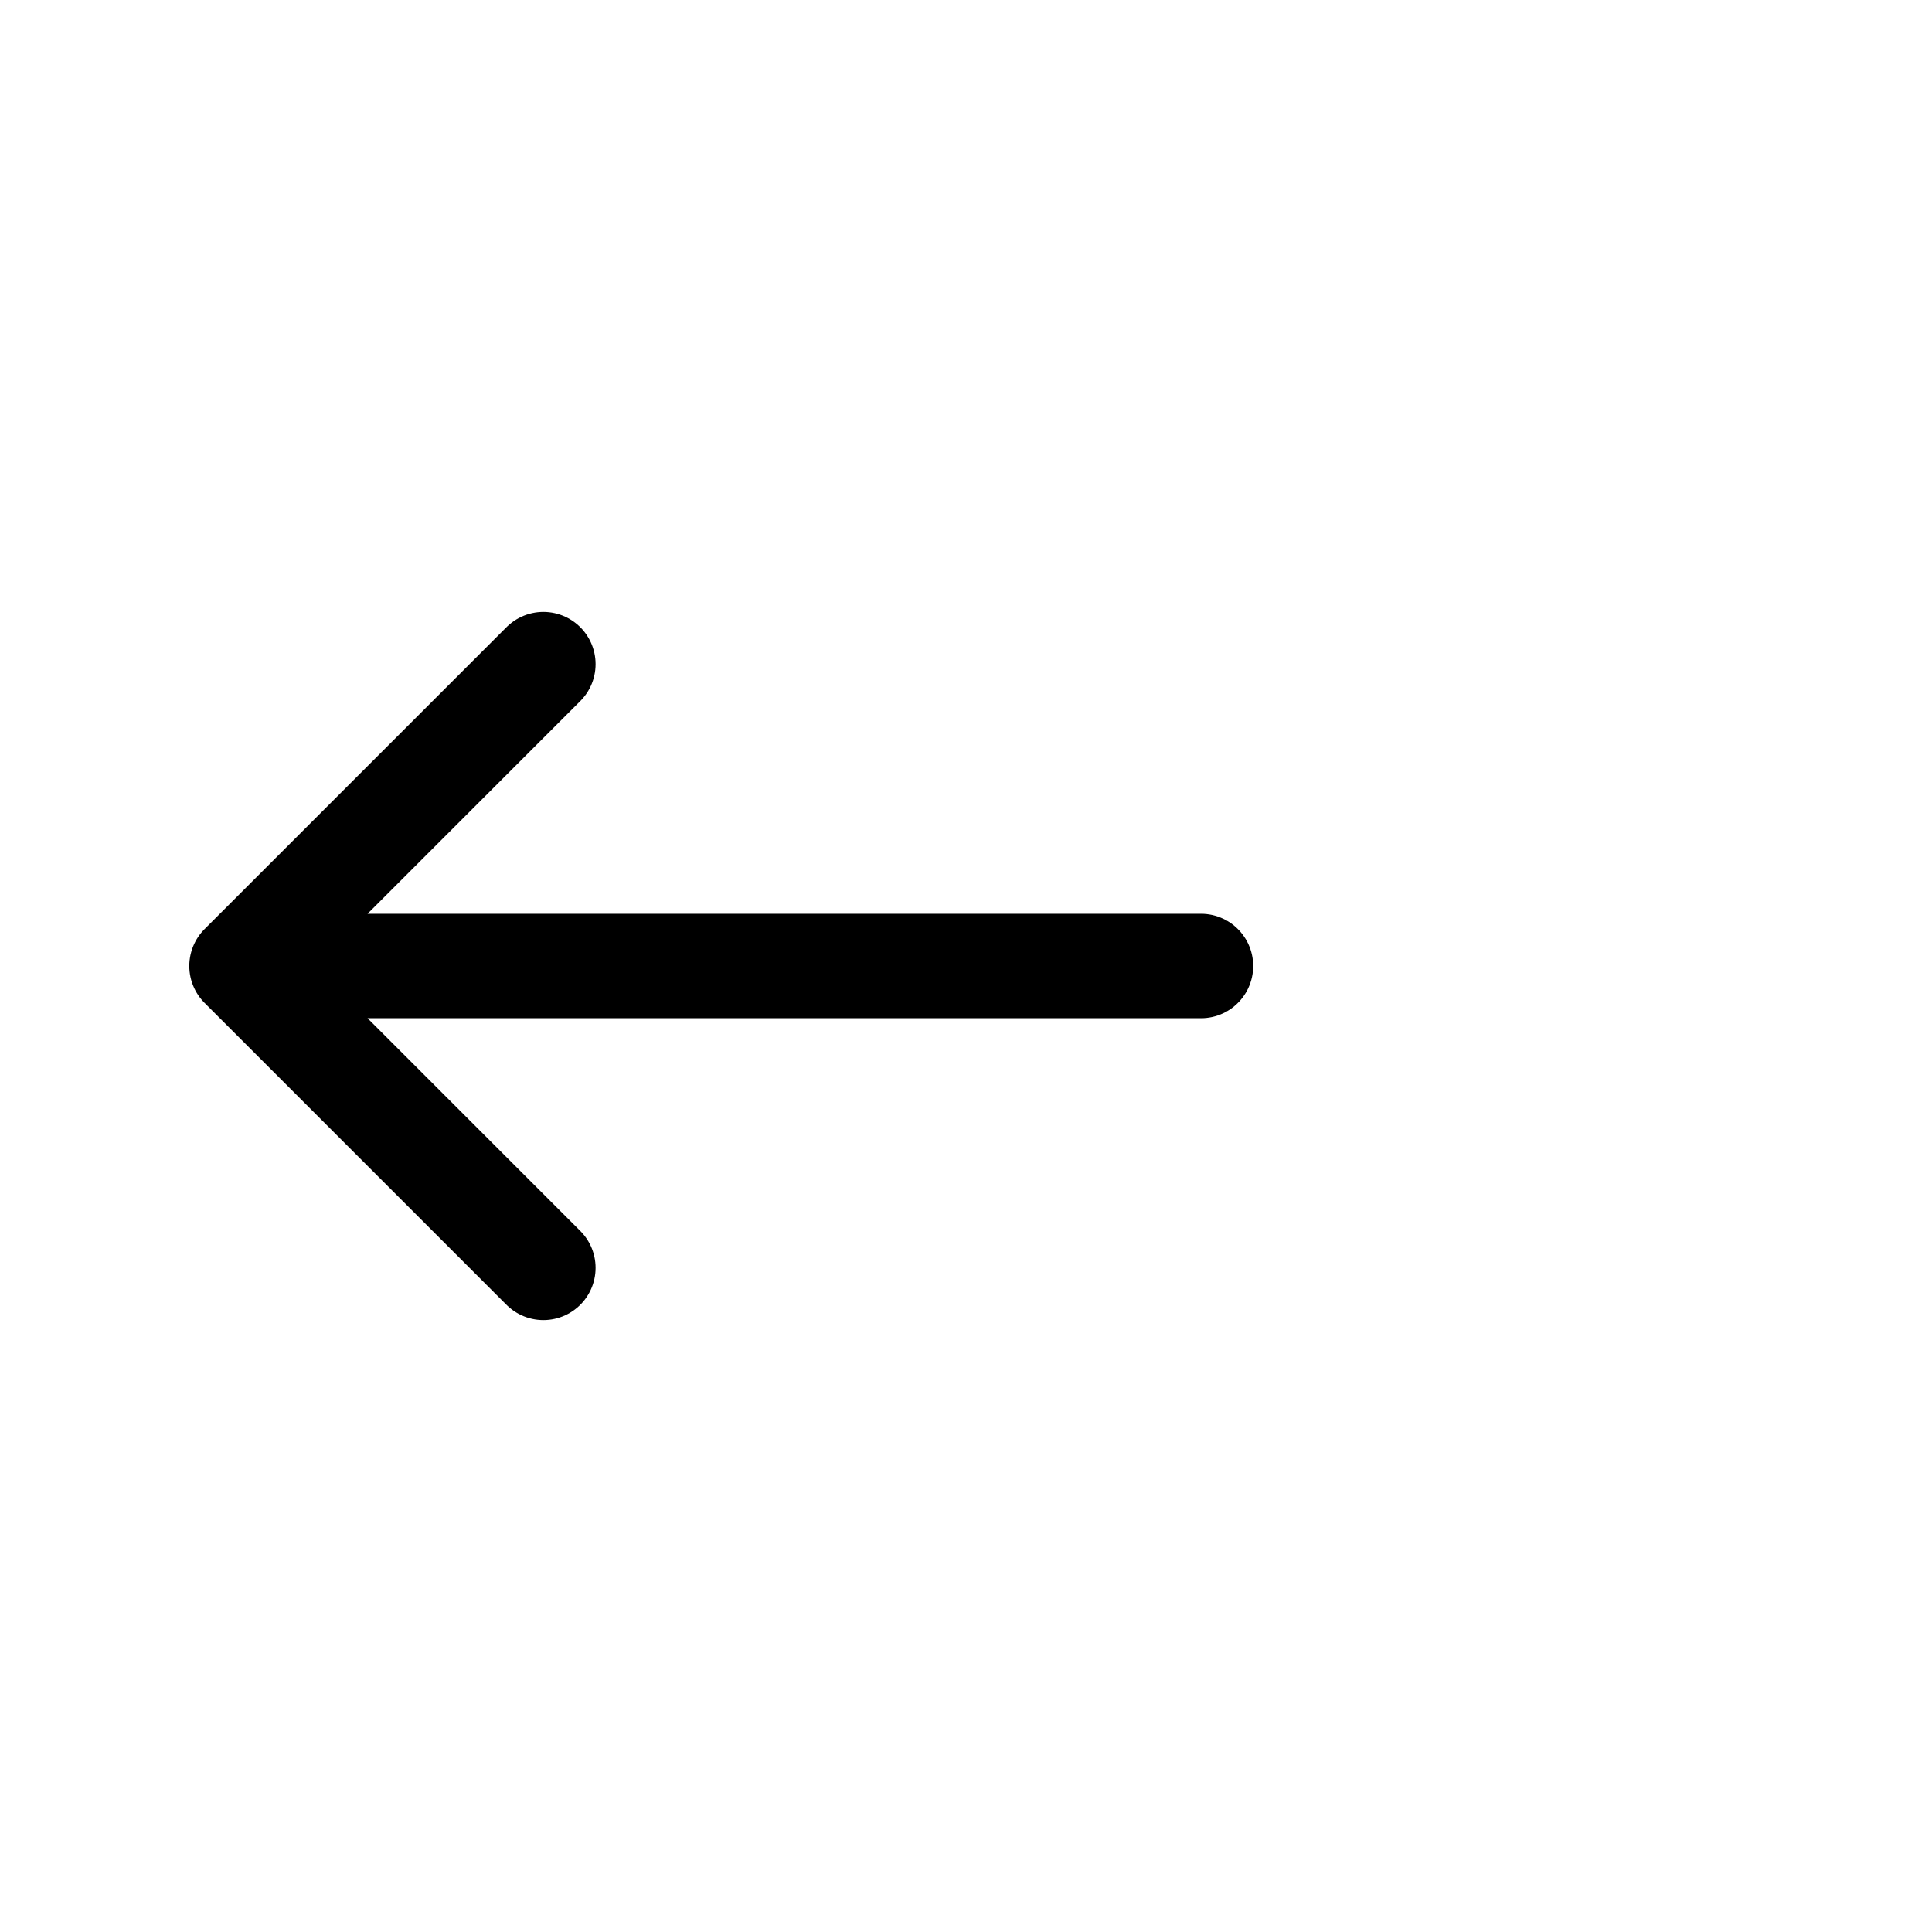 <svg width="37" height="37" viewBox="0 0 37 37" fill="none" xmlns="http://www.w3.org/2000/svg">
<path d="M10.406 24.281L4.625 18.5M4.625 18.5L10.406 12.719M4.625 18.5H23" stroke="black" stroke-width="2" stroke-linecap="round" stroke-linejoin="round"/>
</svg>
